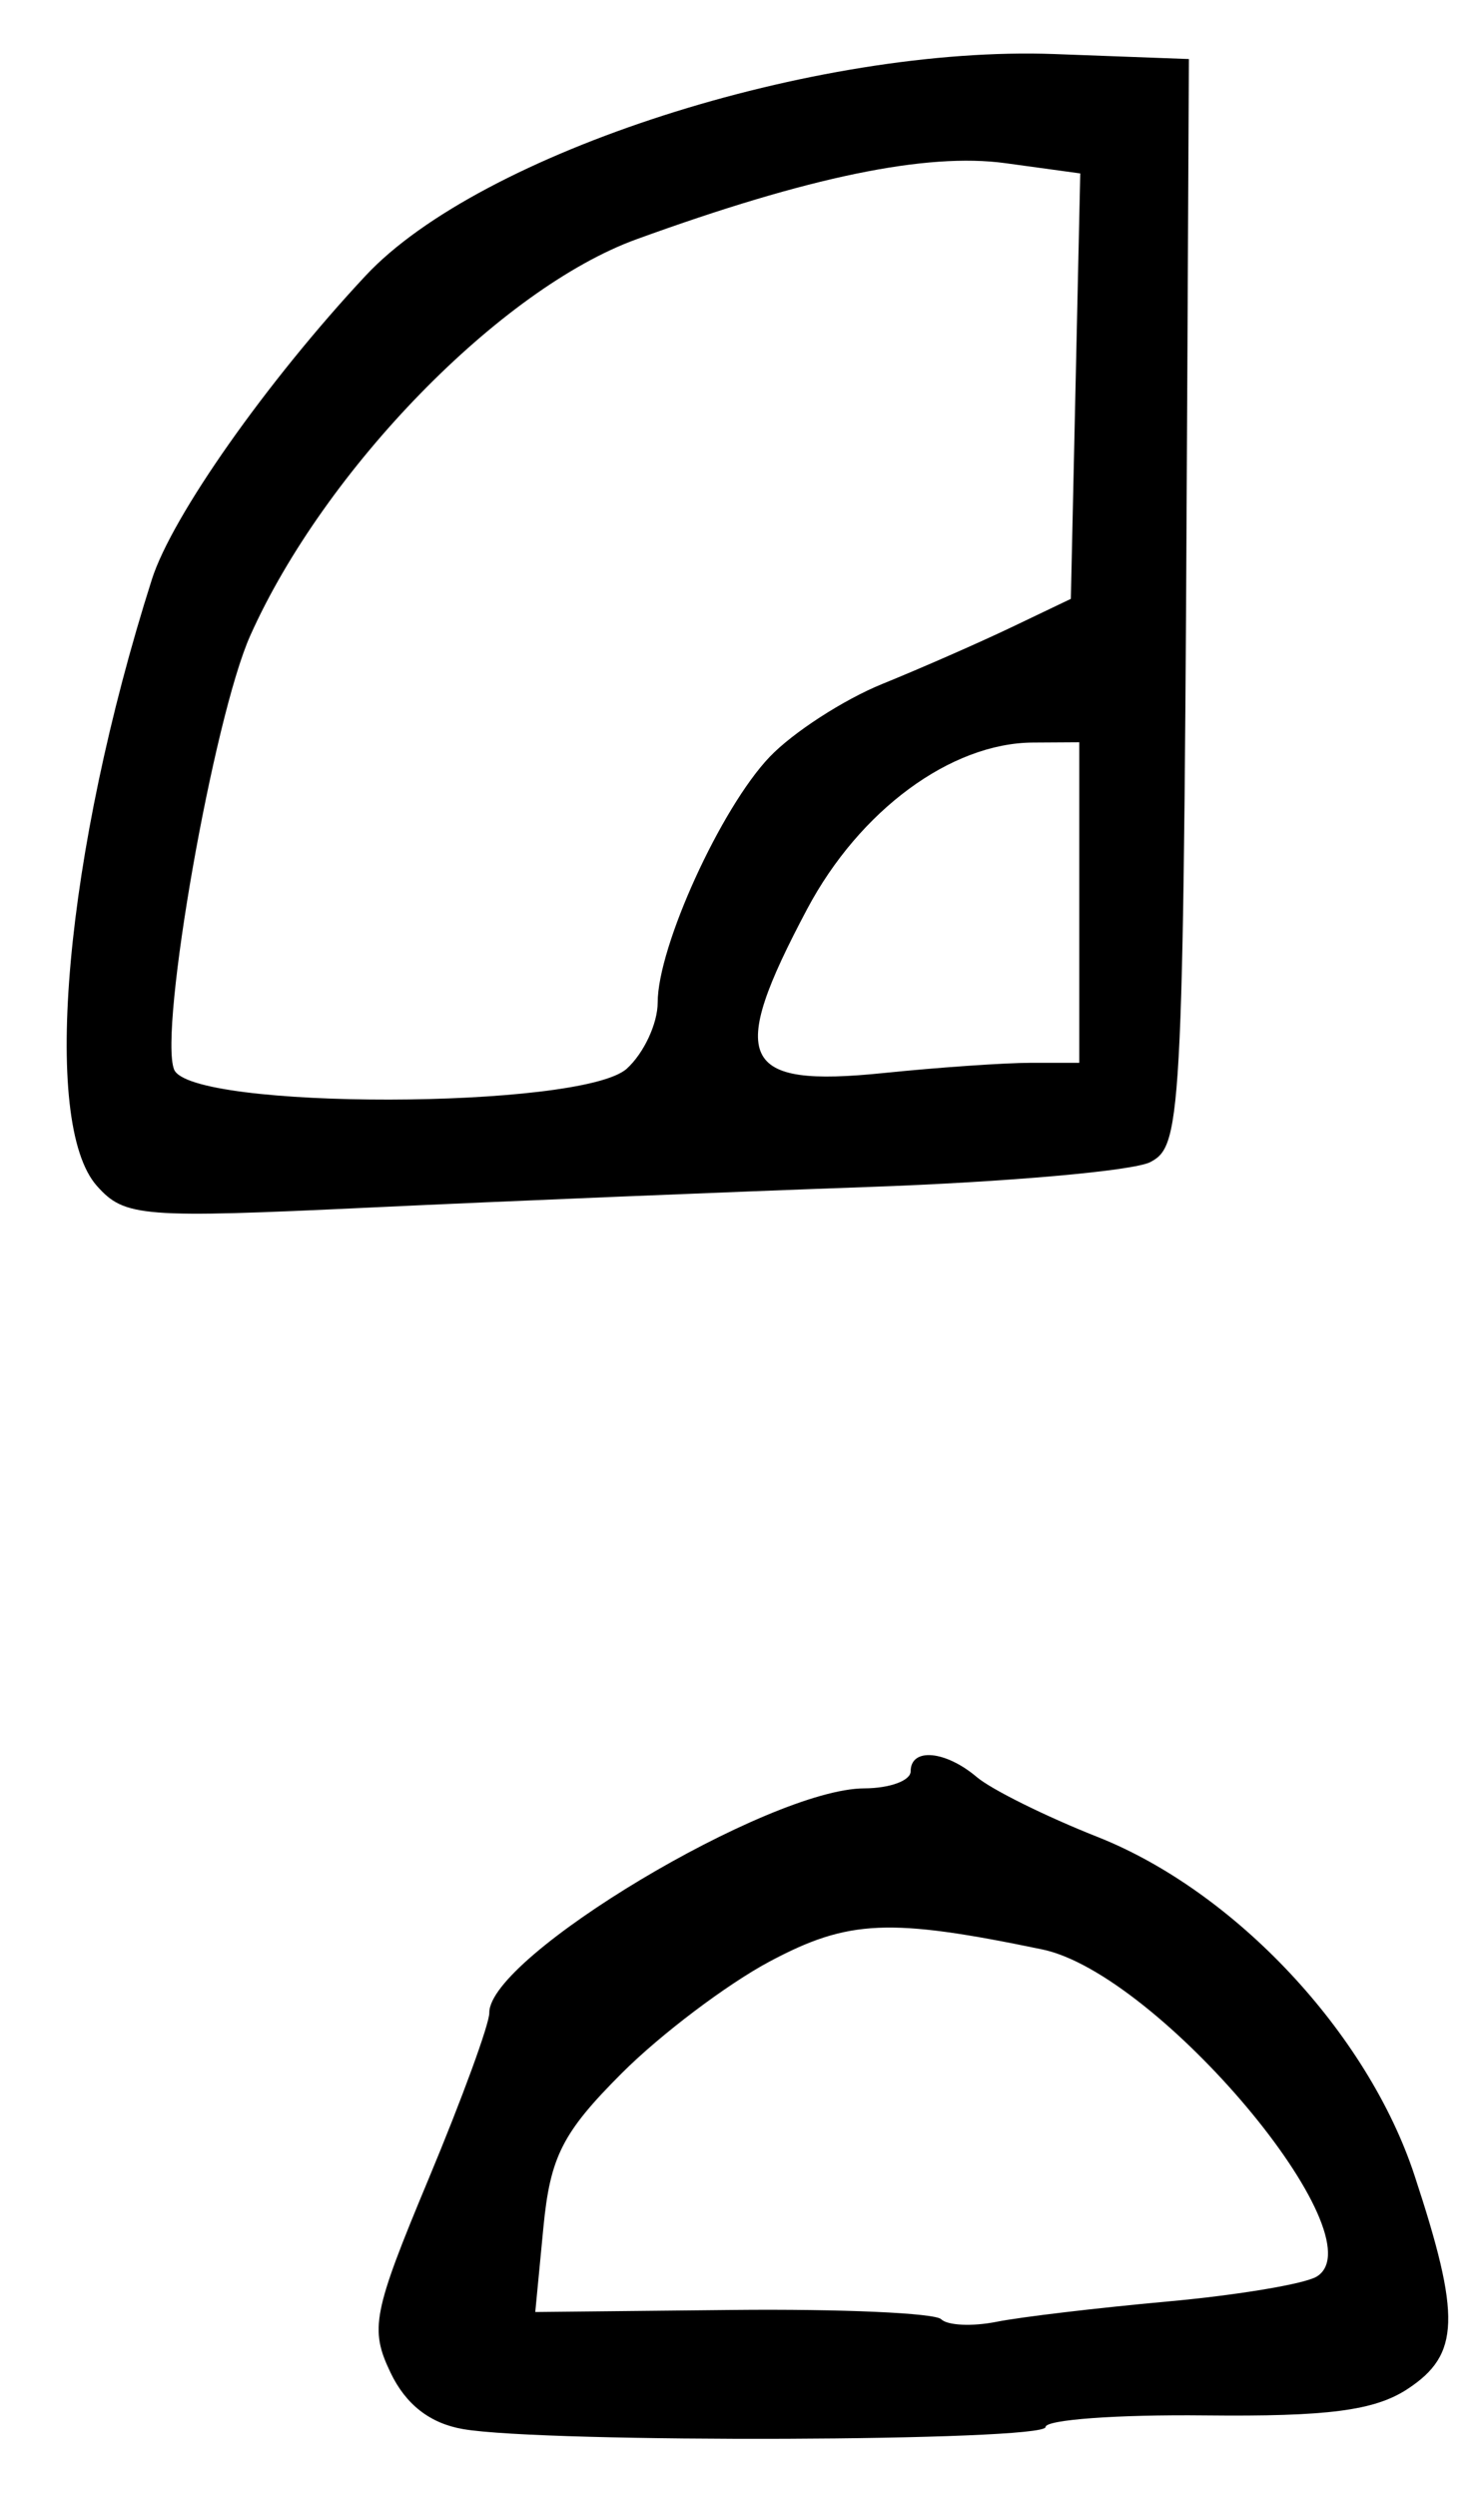 <?xml version="1.0" encoding="UTF-8" standalone="no"?>
<!-- Created with Inkscape (http://www.inkscape.org/) -->

<svg
   version="1.1"
   id="svg175"
   width="117.333"
   height="197.333"
   viewBox="0 0 117.333 197.333"
   xmlns="http://www.w3.org/2000/svg"
   xmlns:svg="http://www.w3.org/2000/svg">
  <defs
     id="defs179" />
  <g
     id="g181">
    <path
       style="fill:#000000;stroke-width:1.333"
       d="m 36.616,191.989 c -2.617,-0.452 -4.526,-1.935 -5.734,-4.456 -1.66,-3.463 -1.41,-4.74 3.007,-15.322 2.65,-6.349 4.809,-12.254 4.798,-13.122 -0.056,-4.448 22.114,-17.716 29.647,-17.743 2.017,-0.007 3.667,-0.613 3.667,-1.346 0,-1.89 2.748,-1.652 5.228,0.453 1.158,0.982 5.451,3.11 9.54,4.728 10.871,4.301 21.359,15.491 25.067,26.745 3.694,11.213 3.597,14.178 -0.555,16.898 -2.601,1.704 -6.309,2.187 -16,2.082 -6.938,-0.075 -12.614,0.339 -12.614,0.919 0,1.14 -39.586,1.281 -46.051,0.164 z m 55.713,-10.087 c 5.538,-0.502 10.841,-1.39 11.785,-1.973 5.008,-3.095 -12.498,-23.941 -21.711,-25.854 -12.072,-2.507 -15.316,-2.364 -21.538,0.948 -3.374,1.796 -8.639,5.77 -11.699,8.831 -4.698,4.698 -5.665,6.602 -6.205,12.223 l -0.64,6.658 15.6,-0.163 c 8.58,-0.089 16.004,0.241 16.497,0.734 0.493,0.493 2.46,0.584 4.369,0.203 1.91,-0.382 8.004,-1.105 13.542,-1.607 z M 7.667,93.737 C 3.211,88.746 5.15,67.343 12.01,45.787 13.596,40.804 21.1,30.147 28.91,21.787 37.973,12.084 64.462,3.569 83.39,4.272 L 94,4.667 93.888,27.333 c -0.302,61.31 -0.385,63.149 -2.927,64.509 -1.305,0.698 -11.355,1.587 -22.333,1.974 C 57.649,94.204 39.967,94.933 29.333,95.437 11.179,96.296 9.858,96.192 7.667,93.737 Z M 49.562,84.46 c 1.341,-1.214 2.438,-3.564 2.438,-5.223 0,-4.417 4.992,-15.366 8.85,-19.412 1.84,-1.93 5.851,-4.526 8.914,-5.769 3.063,-1.244 7.669,-3.265 10.236,-4.492 l 4.667,-2.231 0.372,-16.813 0.372,-16.813 -5.919,-0.811 c -6.222,-0.853 -15.574,1.076 -29.169,6.015 -10.724,3.896 -24.664,18.196 -30.536,31.325 -2.9,6.484 -7.235,31.138 -6.027,34.284 1.236,3.22 32.236,3.169 35.803,-0.059 z m 31.967,-0.46 h 3.804 V 71.333 58.667 l -3.667,0.022 c -6.489,0.039 -13.707,5.361 -17.851,13.163 -6.343,11.941 -5.324,14.123 6.046,12.956 4.324,-0.444 9.574,-0.807 11.667,-0.807 z"
       id="path352" />
  </g>
</svg>
